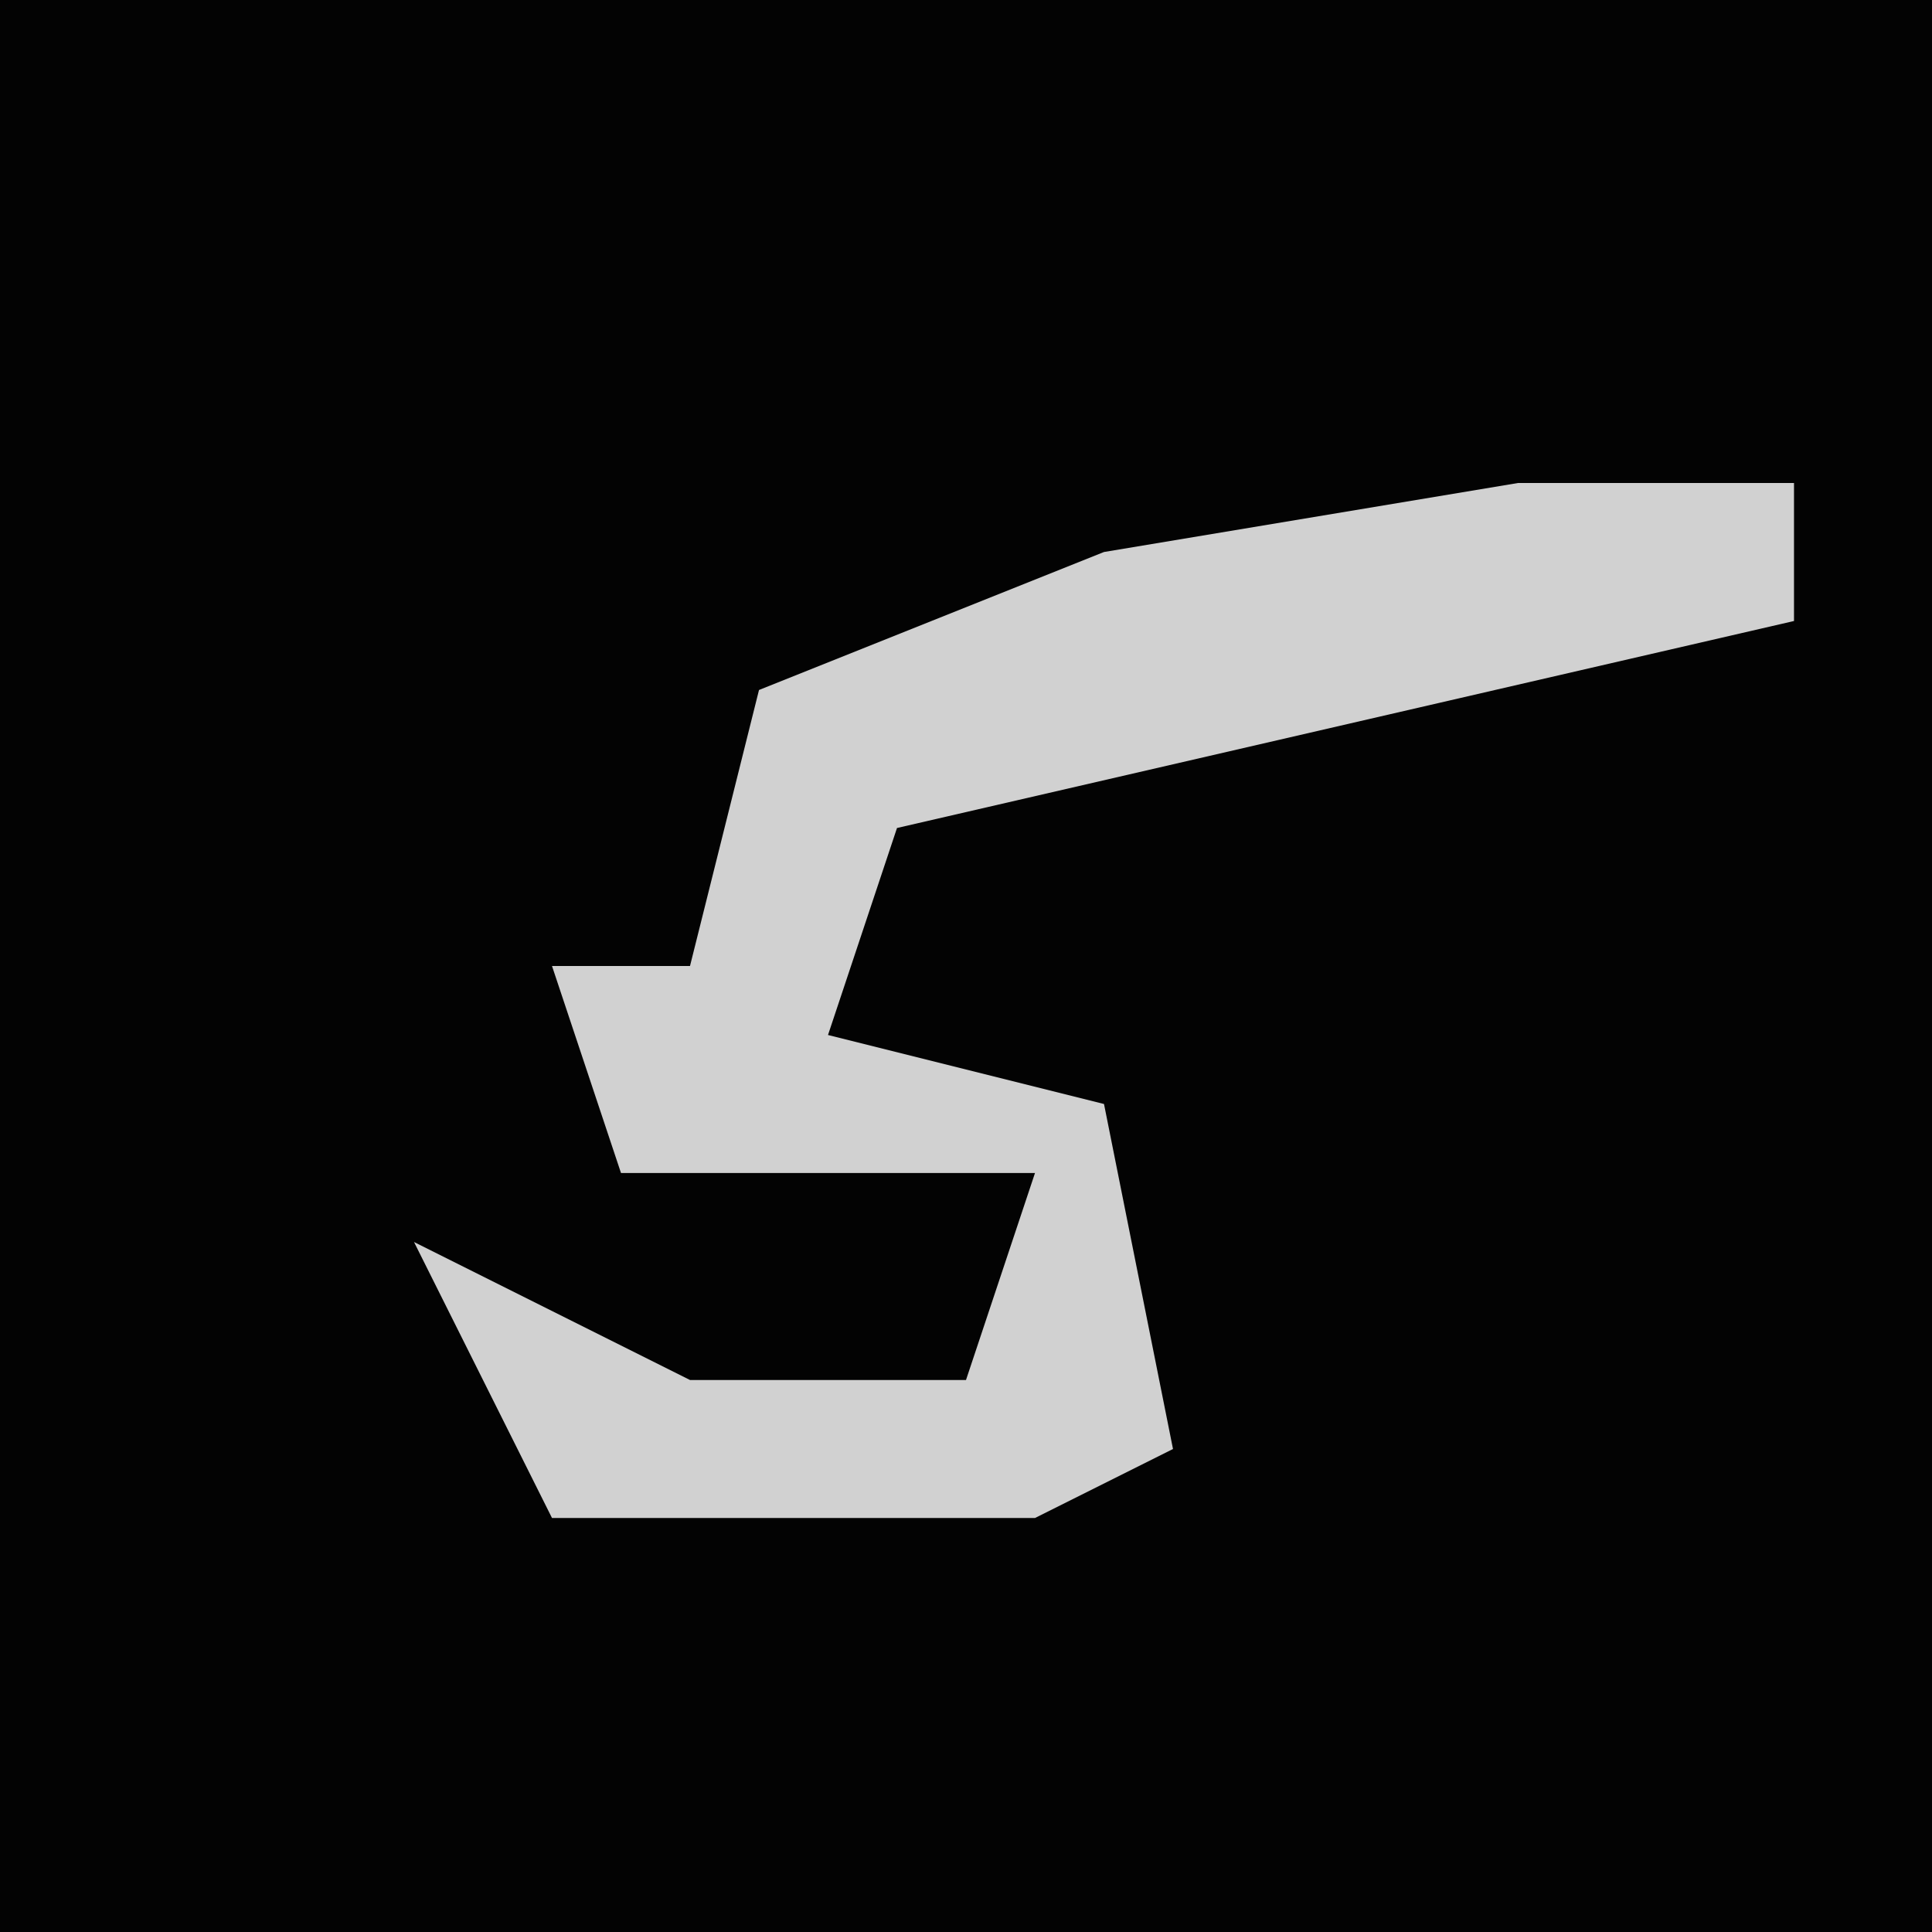 <?xml version="1.0" encoding="UTF-8"?>
<svg version="1.1" xmlns="http://www.w3.org/2000/svg" width="28" height="28">
<path d="M0,0 L28,0 L28,28 L0,28 Z " fill="#030303" transform="translate(0,0)"/>
<path d="M0,0 L4,0 L4,2 L-9,5 L-10,8 L-6,9 L-5,14 L-7,15 L-14,15 L-16,11 L-12,13 L-8,13 L-7,10 L-13,10 L-14,7 L-12,7 L-11,3 L-6,1 Z " fill="#D1D1D1" transform="translate(22,7)"/>
</svg>
